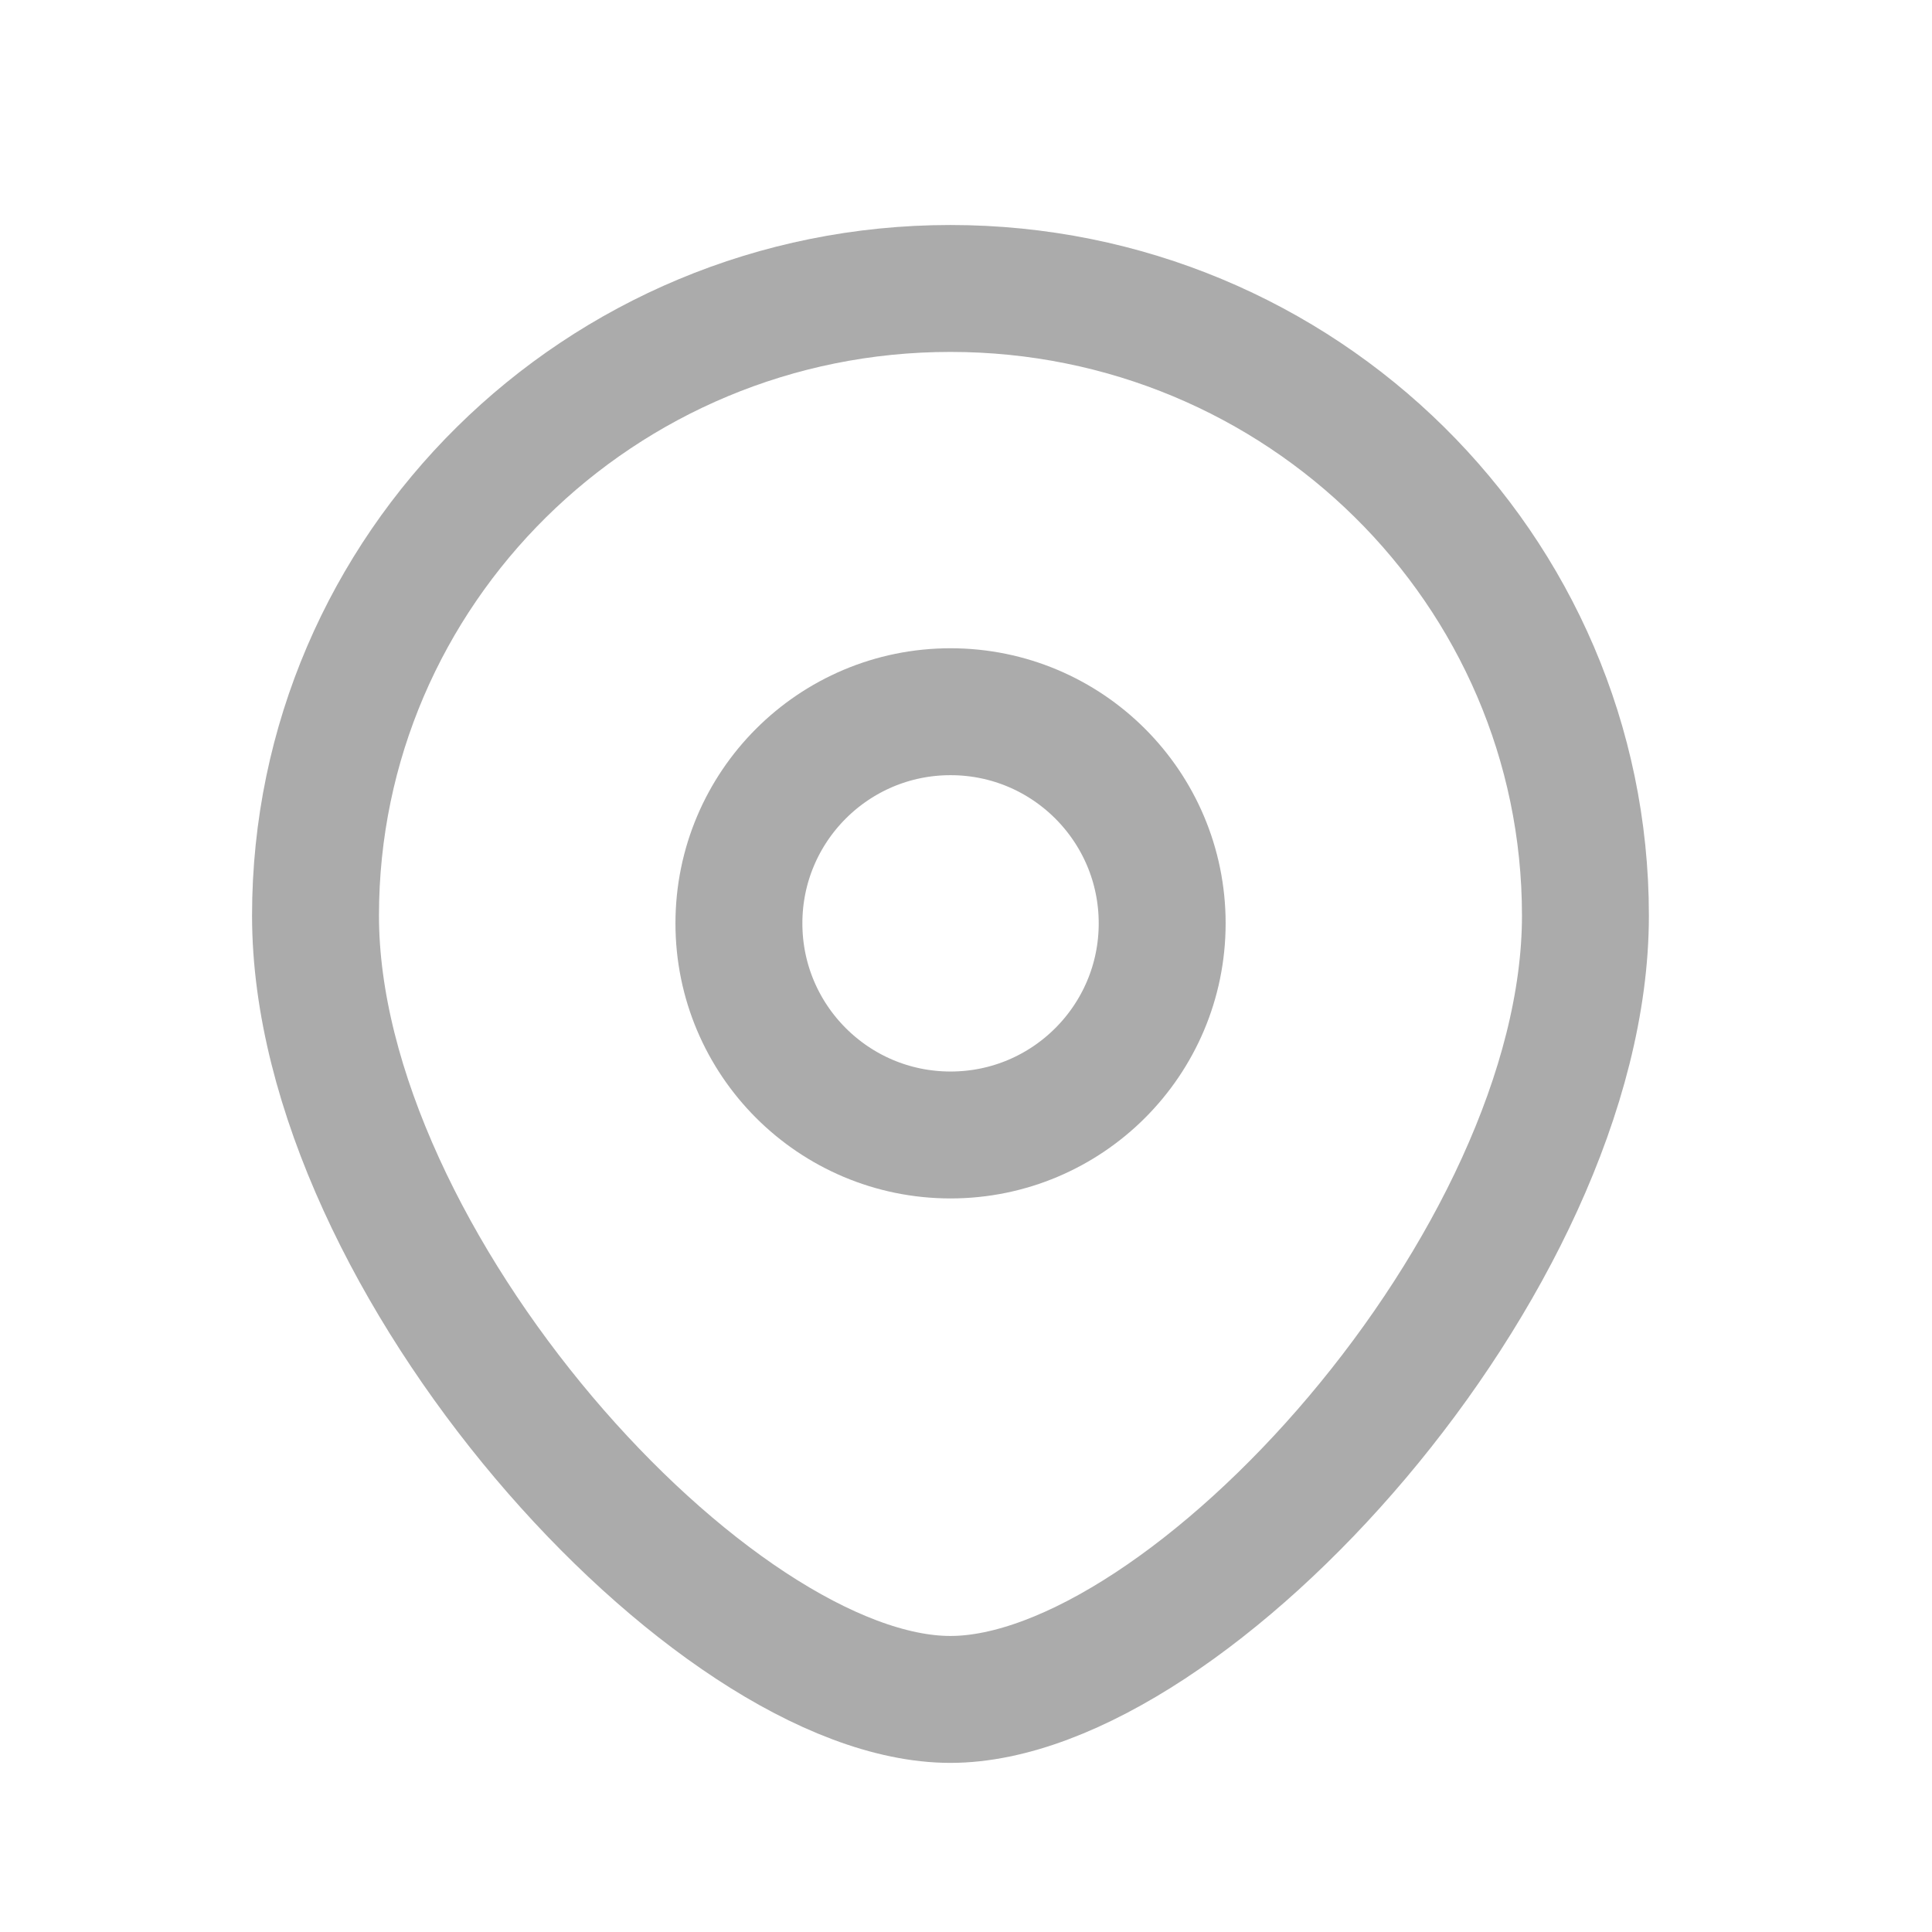 <svg width="13" height="13" viewBox="0 0 13 13" fill="none" xmlns="http://www.w3.org/2000/svg">
<ellipse cx="6.396" cy="6.213" rx="1.424" ry="1.424" stroke="#2D2D2D" stroke-opacity="0.4" stroke-width="0.854"/>
<path d="M10.668 6.161C10.668 8.491 7.998 11.435 6.395 11.435C4.793 11.435 2.123 8.491 2.123 6.161C2.123 3.83 4.036 1.941 6.395 1.941C8.755 1.941 10.668 3.83 10.668 6.161Z" stroke="#2D2D2D" stroke-opacity="0.4" stroke-width="0.854"/>
</svg>
